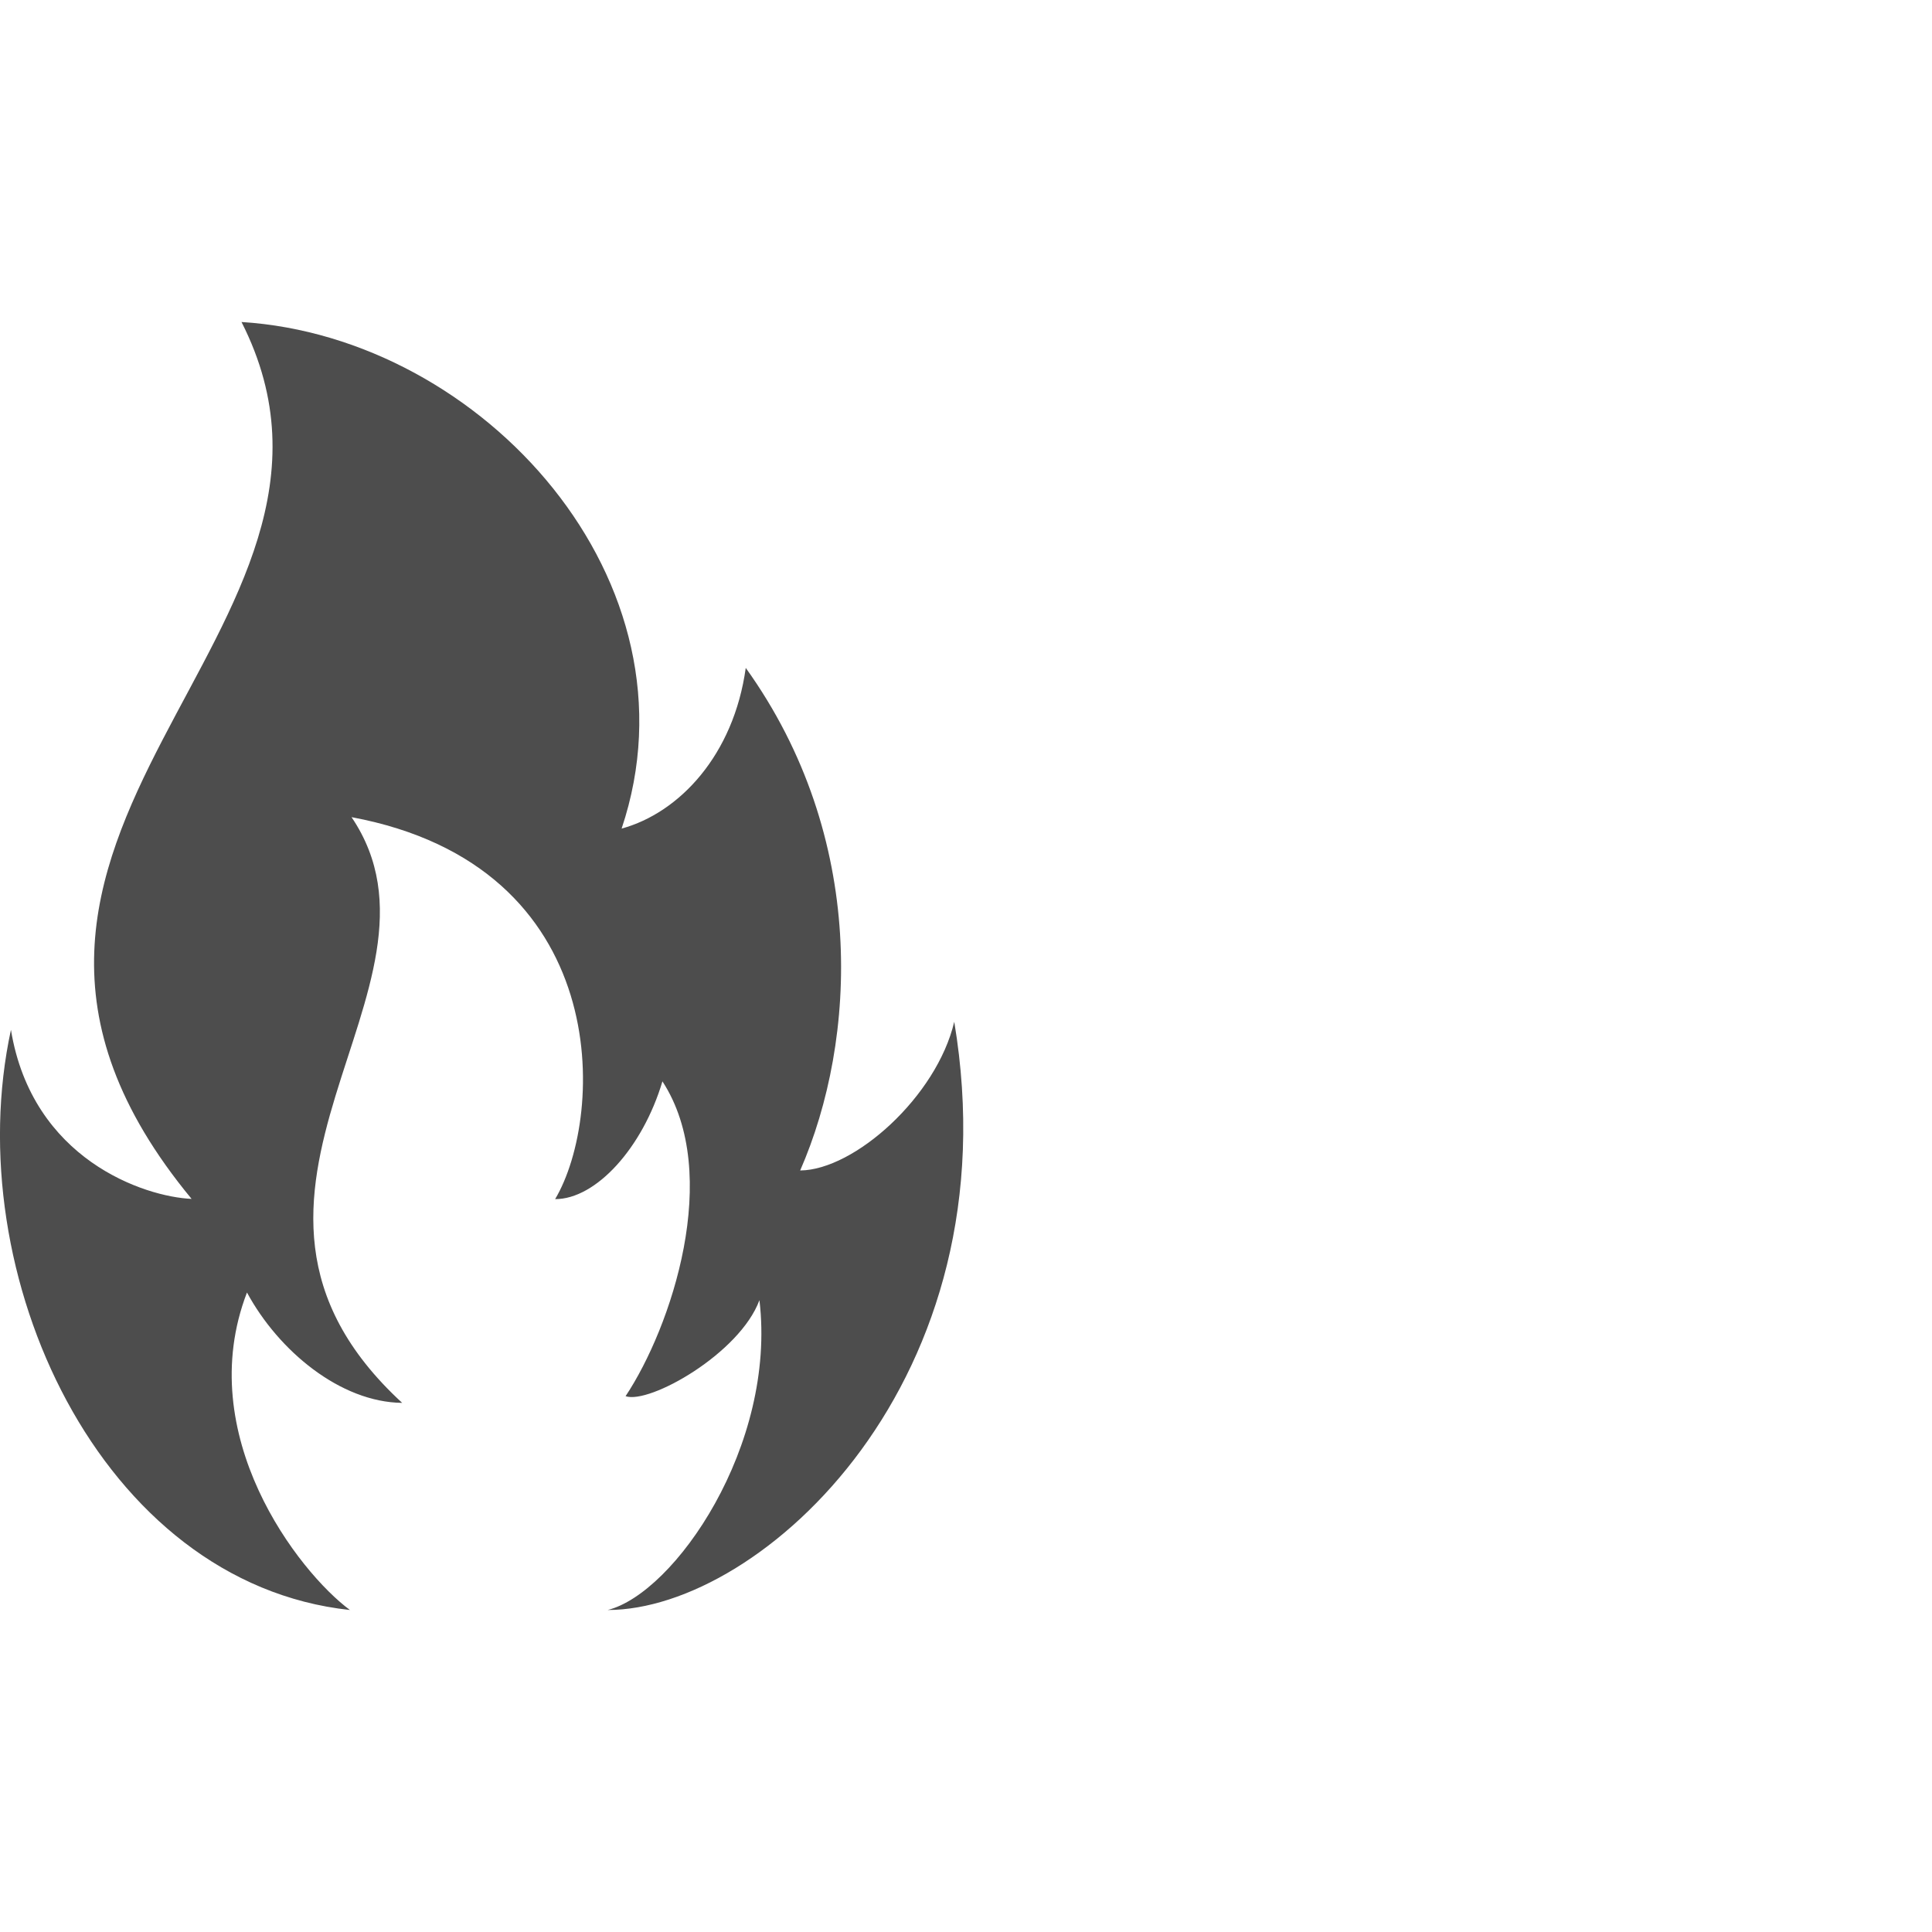 <?xml version="1.0" encoding="UTF-8" standalone="no"?>
<svg
   xmlns:dc="http://purl.org/dc/elements/1.1/"
   xmlns:cc="http://creativecommons.org/ns#"
   xmlns:rdf="http://www.w3.org/1999/02/22-rdf-syntax-ns#"
   xmlns:svg="http://www.w3.org/2000/svg"
   xmlns="http://www.w3.org/2000/svg"
   xmlns:sodipodi="http://sodipodi.sourceforge.net/DTD/sodipodi-0.dtd"
   xmlns:inkscape="http://www.inkscape.org/namespaces/inkscape"
   width="24"
   height="24"
   viewBox="0 0 24 24"
   id="svg3336"
   version="1.1"
   inkscape:version="0.91 r13725"
   sodipodi:docname="iconmonstr-firewall-1.svg">
  <defs
     id="defs3342" />
  <sodipodi:namedview
     pagecolor="#ffffff"
     bordercolor="#666666"
     borderopacity="1"
     objecttolerance="10"
     gridtolerance="10"
     guidetolerance="10"
     inkscape:pageopacity="0"
     inkscape:pageshadow="2"
     inkscape:window-width="1920"
     inkscape:window-height="1018"
     id="namedview3340"
     showgrid="false"
     inkscape:zoom="35.375"
     inkscape:cx="12"
     inkscape:cy="11.126939"
     inkscape:window-x="-8"
     inkscape:window-y="-8"
     inkscape:window-maximized="1"
     inkscape:current-layer="svg3336" />
  <path
     d="M 11.854,12.693 C 11.636,13.621 10.614,14.534 9.94,14.54 10.649,12.918 10.777,10.405 9.264,8.297 9.114,9.38 8.439,10.097 7.722,10.293 8.75,7.229 6,4.188 3,4 4.958,7.854 -1.368,10.359 2.38,14.893 1.792,14.867 0.4,14.403 0.136,12.793 -0.52,15.817 1.241,19.666 4.347,20 3.709,19.528 2.387,17.825 3.068,16.056 c 0.392,0.725 1.16,1.363 1.928,1.371 -2.812,-2.588 0.81,-5.148 -0.629,-7.276 3.263,0.608 3.15,3.701 2.529,4.745 0.507,10e-4 1.087,-0.637 1.333,-1.463 0.749,1.152 0.109,3.059 -0.458,3.911 0.297,0.102 1.419,-0.531 1.663,-1.193 0.215,1.806 -1.056,3.641 -1.885,3.849 1.91,0 5.049,-2.861 4.305,-7.307 z"
     id="path3338"
     inkscape:connector-curvature="0"
     sodipodi:nodetypes="ccccccccccccccccc"
     style="fill:#4d4d4d"
     inkscape:export-filename="C:\Users\u0079068\Documents\Research\ISIMIP2b_exposure\ncfiles\pictograms\pictogram_burntarea.png"
     inkscape:export-xdpi="1800"
     inkscape:export-ydpi="1800" />
</svg>
